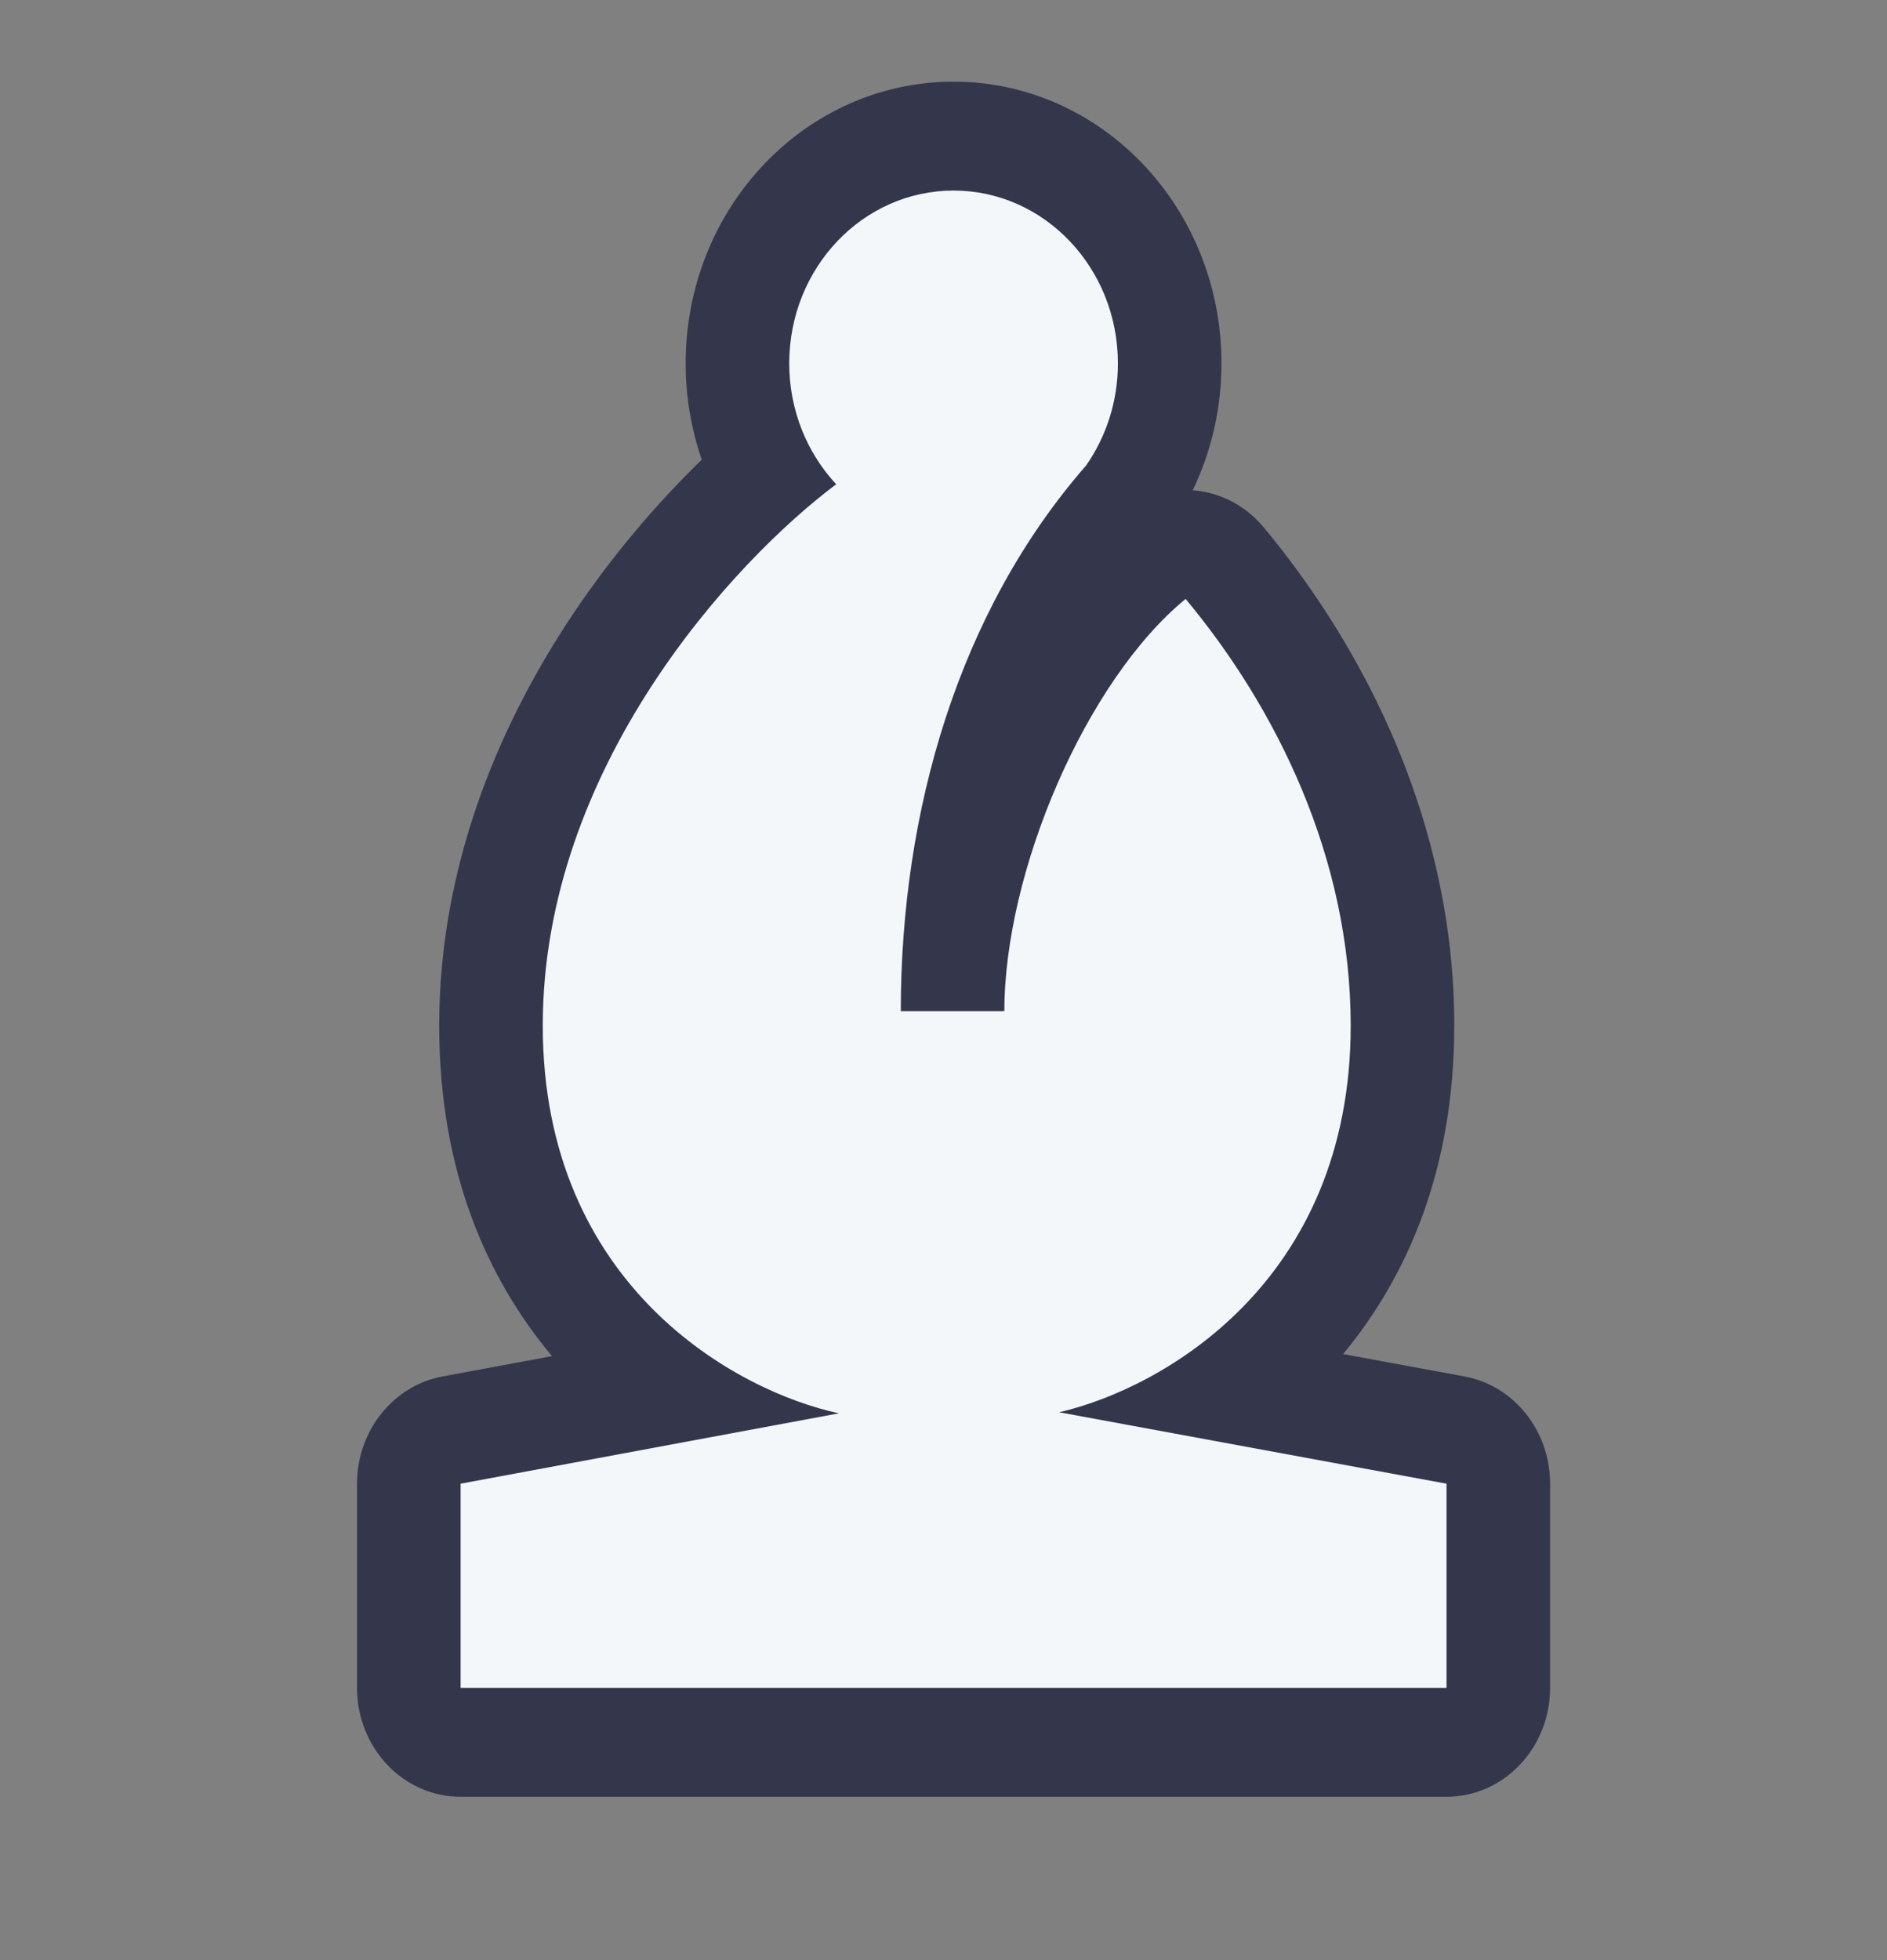 <svg width="52" height="54" viewBox="0 0 52 54" fill="none" xmlns="http://www.w3.org/2000/svg">
<rect x="0" y="0" width="52" height="54" fill="#808080" stroke="none"/>
<path d="M19.339 12.663C19.052 11.835 18.895 10.941 18.895 10.01C18.895 5.724 22.2 2.25 26.277 2.25C30.355 2.25 33.66 5.724 33.66 10.01C33.66 11.265 33.374 12.455 32.868 13.507C33.596 13.56 34.304 13.905 34.82 14.524C37.622 17.891 40.075 22.691 40.075 28.255C40.075 32.233 38.772 35.18 37.012 37.304L40.355 37.92C41.721 38.172 42.716 39.418 42.716 40.875V46.5C42.716 47.296 42.416 48.059 41.88 48.621C41.345 49.184 40.619 49.5 39.862 49.5L12.693 49.5C11.116 49.5 9.839 48.157 9.839 46.5V40.875C9.839 39.42 10.832 38.174 12.195 37.921L15.212 37.36C13.427 35.232 12.103 32.268 12.103 28.255C12.103 23.914 13.703 20.134 15.58 17.236C16.76 15.415 18.096 13.87 19.339 12.663Z" fill="#34364C"/>
<path d="M27.677 27.858H24.823C24.823 22.35 26.413 16.85 29.929 12.825C30.48 12.036 30.806 11.063 30.806 10.01C30.806 7.381 28.778 5.25 26.277 5.25C23.776 5.25 21.749 7.381 21.749 10.01C21.749 11.306 22.243 12.482 23.043 13.341C20.214 15.46 14.957 21.142 14.957 28.255C14.957 35.433 20.311 38.339 23.12 38.936L12.693 40.875V46.5L39.862 46.5V40.875L29.187 38.907C32.028 38.25 37.221 35.324 37.221 28.255C37.221 23.626 35.169 19.5 32.672 16.5C29.929 18.75 27.677 24 27.677 27.858Z" fill="#F4F7FA"/>
</svg>
